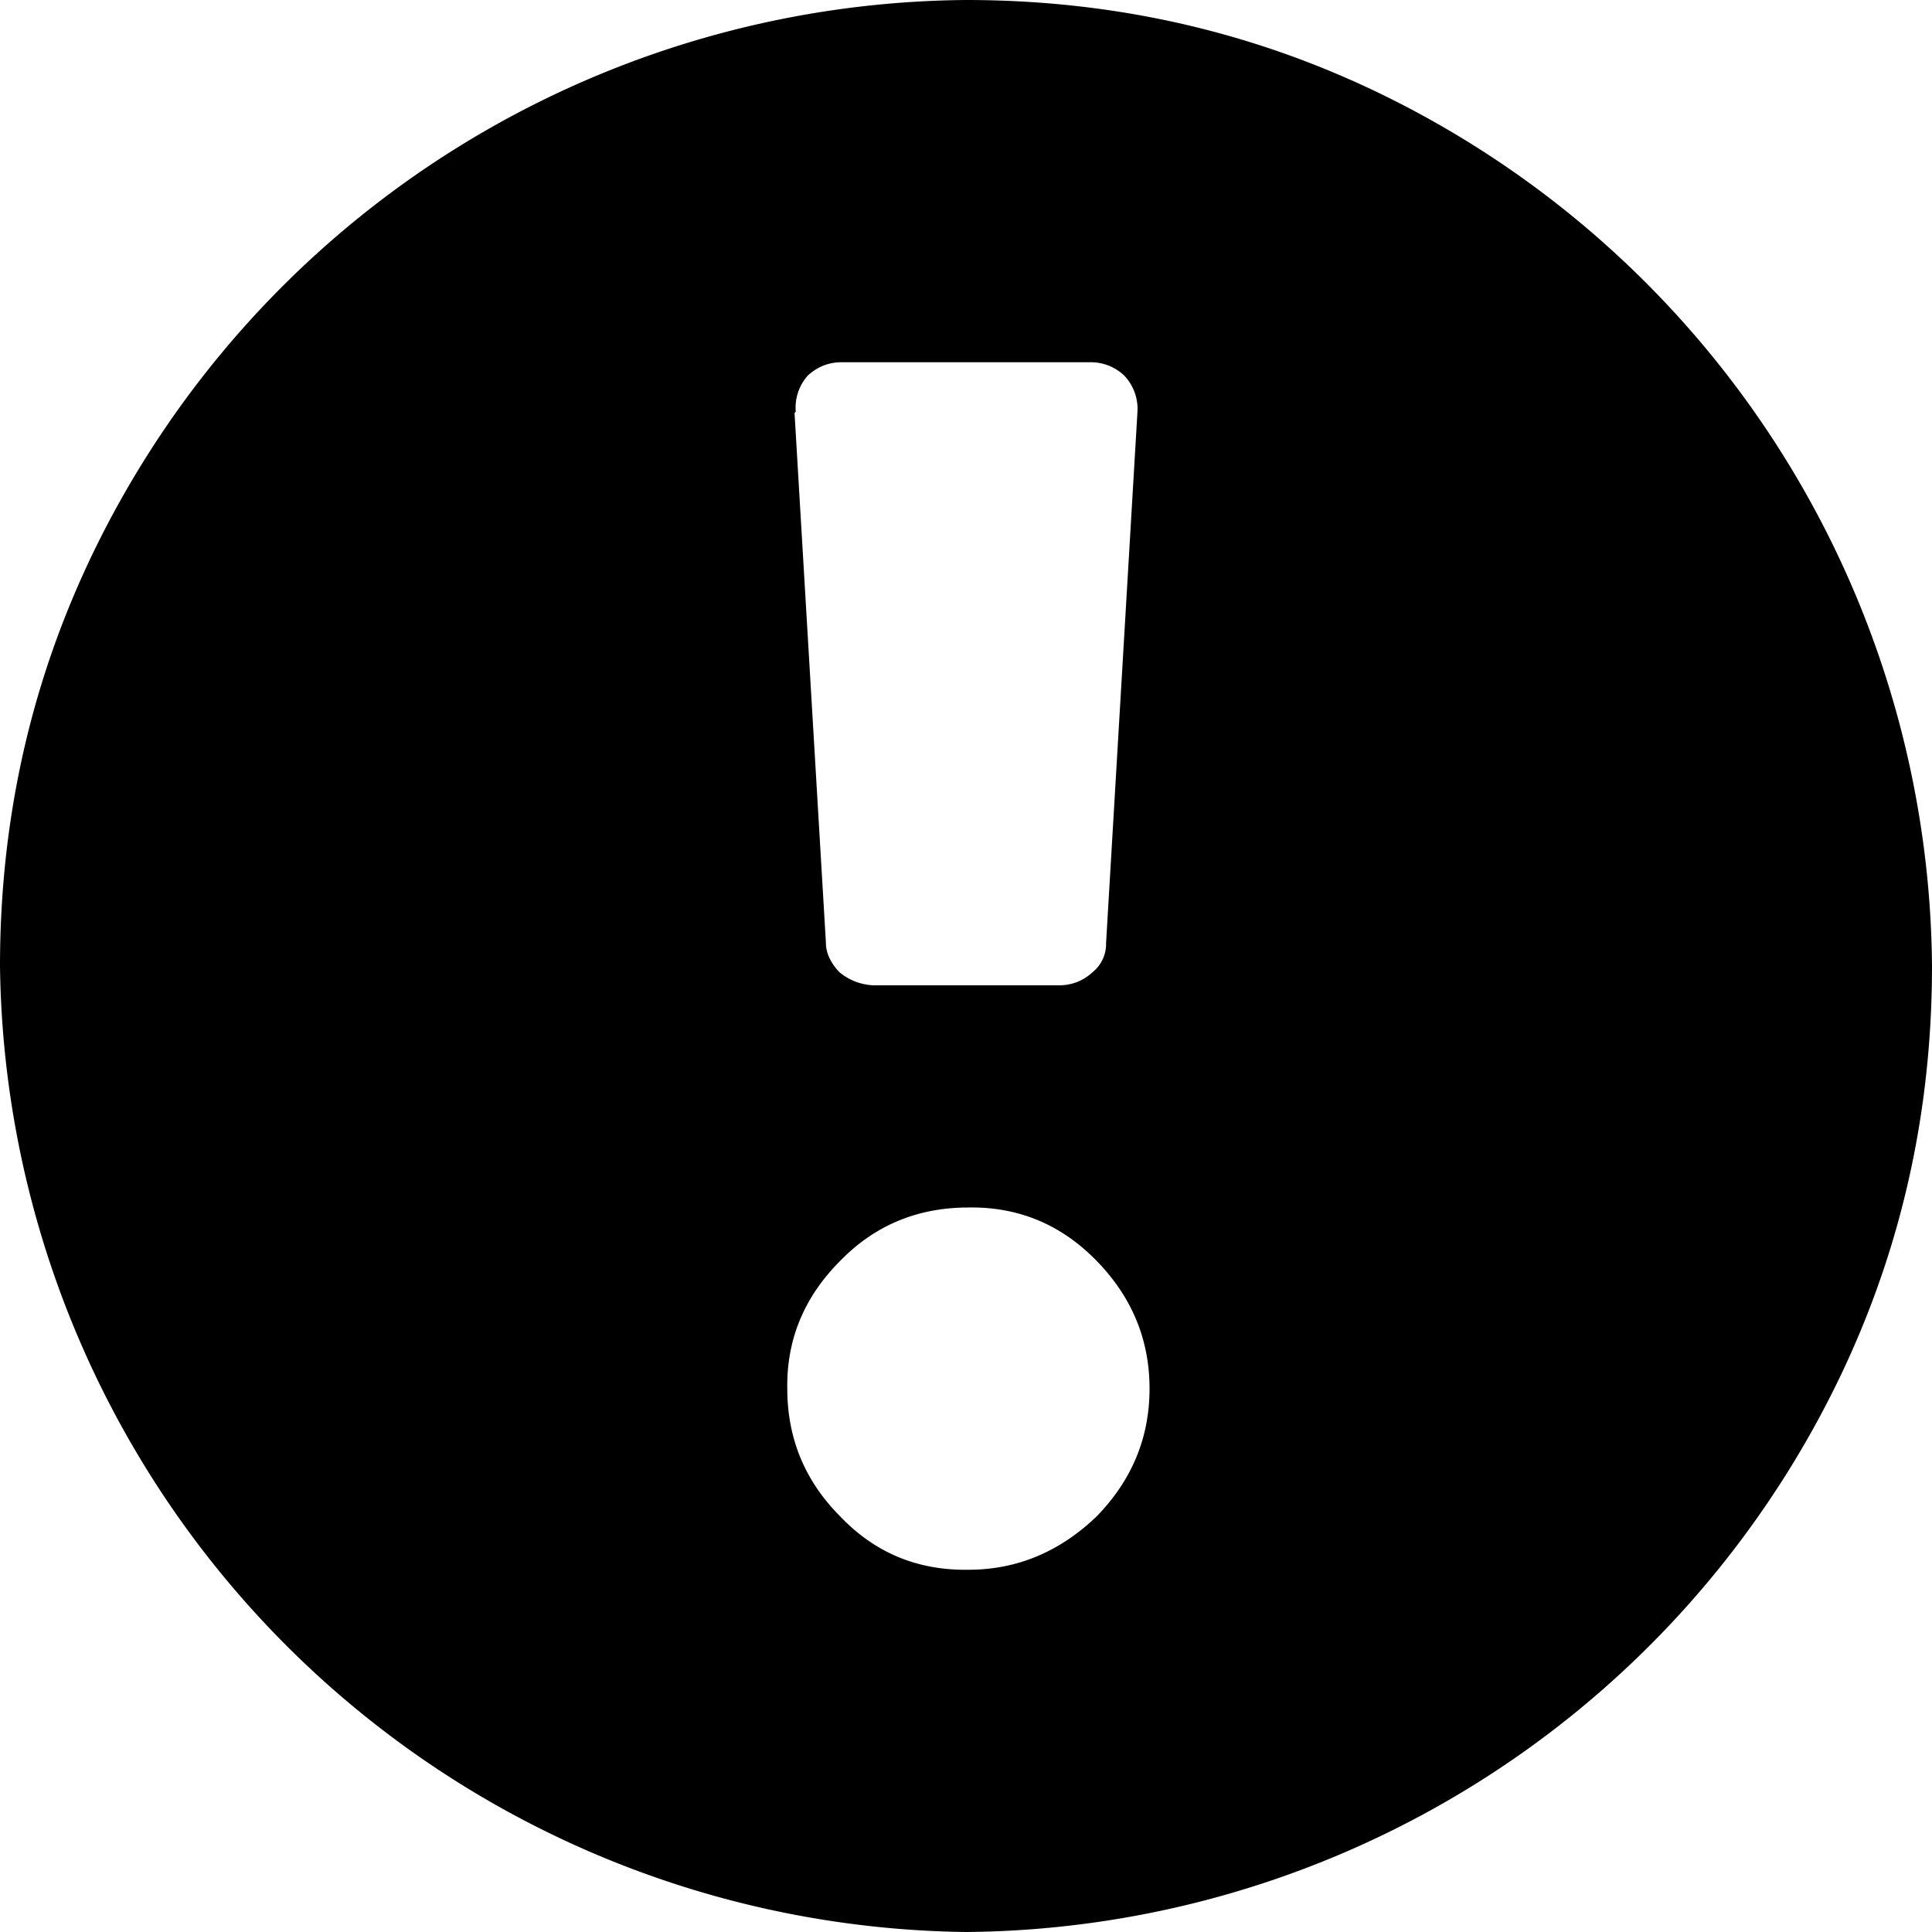 <svg xmlns="http://www.w3.org/2000/svg" fill="none" viewBox="0 0 16 16"><path fill="currentColor" fill-rule="evenodd" d="M16 8q0 2.16-1.08 4A8.1 8.1 0 0 1 8 16a8.1 8.1 0 0 1-8-8q0-2.16 1.08-4A8.1 8.1 0 0 1 8 0q2.16 0 4 1.08A8.1 8.1 0 0 1 16 8m-7.98 2q-.63 0-1.06.44-.45.45-.44 1.06 0 .62.44 1.06.43.45 1.06.44.6 0 1.06-.44.44-.45.44-1.06t-.44-1.06T8.02 10M6.58 3.42l.26 4.39q0 .12.11.24.12.1.28.11h1.54q.16 0 .28-.11a.3.3 0 0 0 .11-.24l.26-4.4a.4.4 0 0 0-.11-.3.4.4 0 0 0-.28-.11H6.97q-.16 0-.28.11a.4.4 0 0 0-.1.3" clip-rule="evenodd"/></svg>